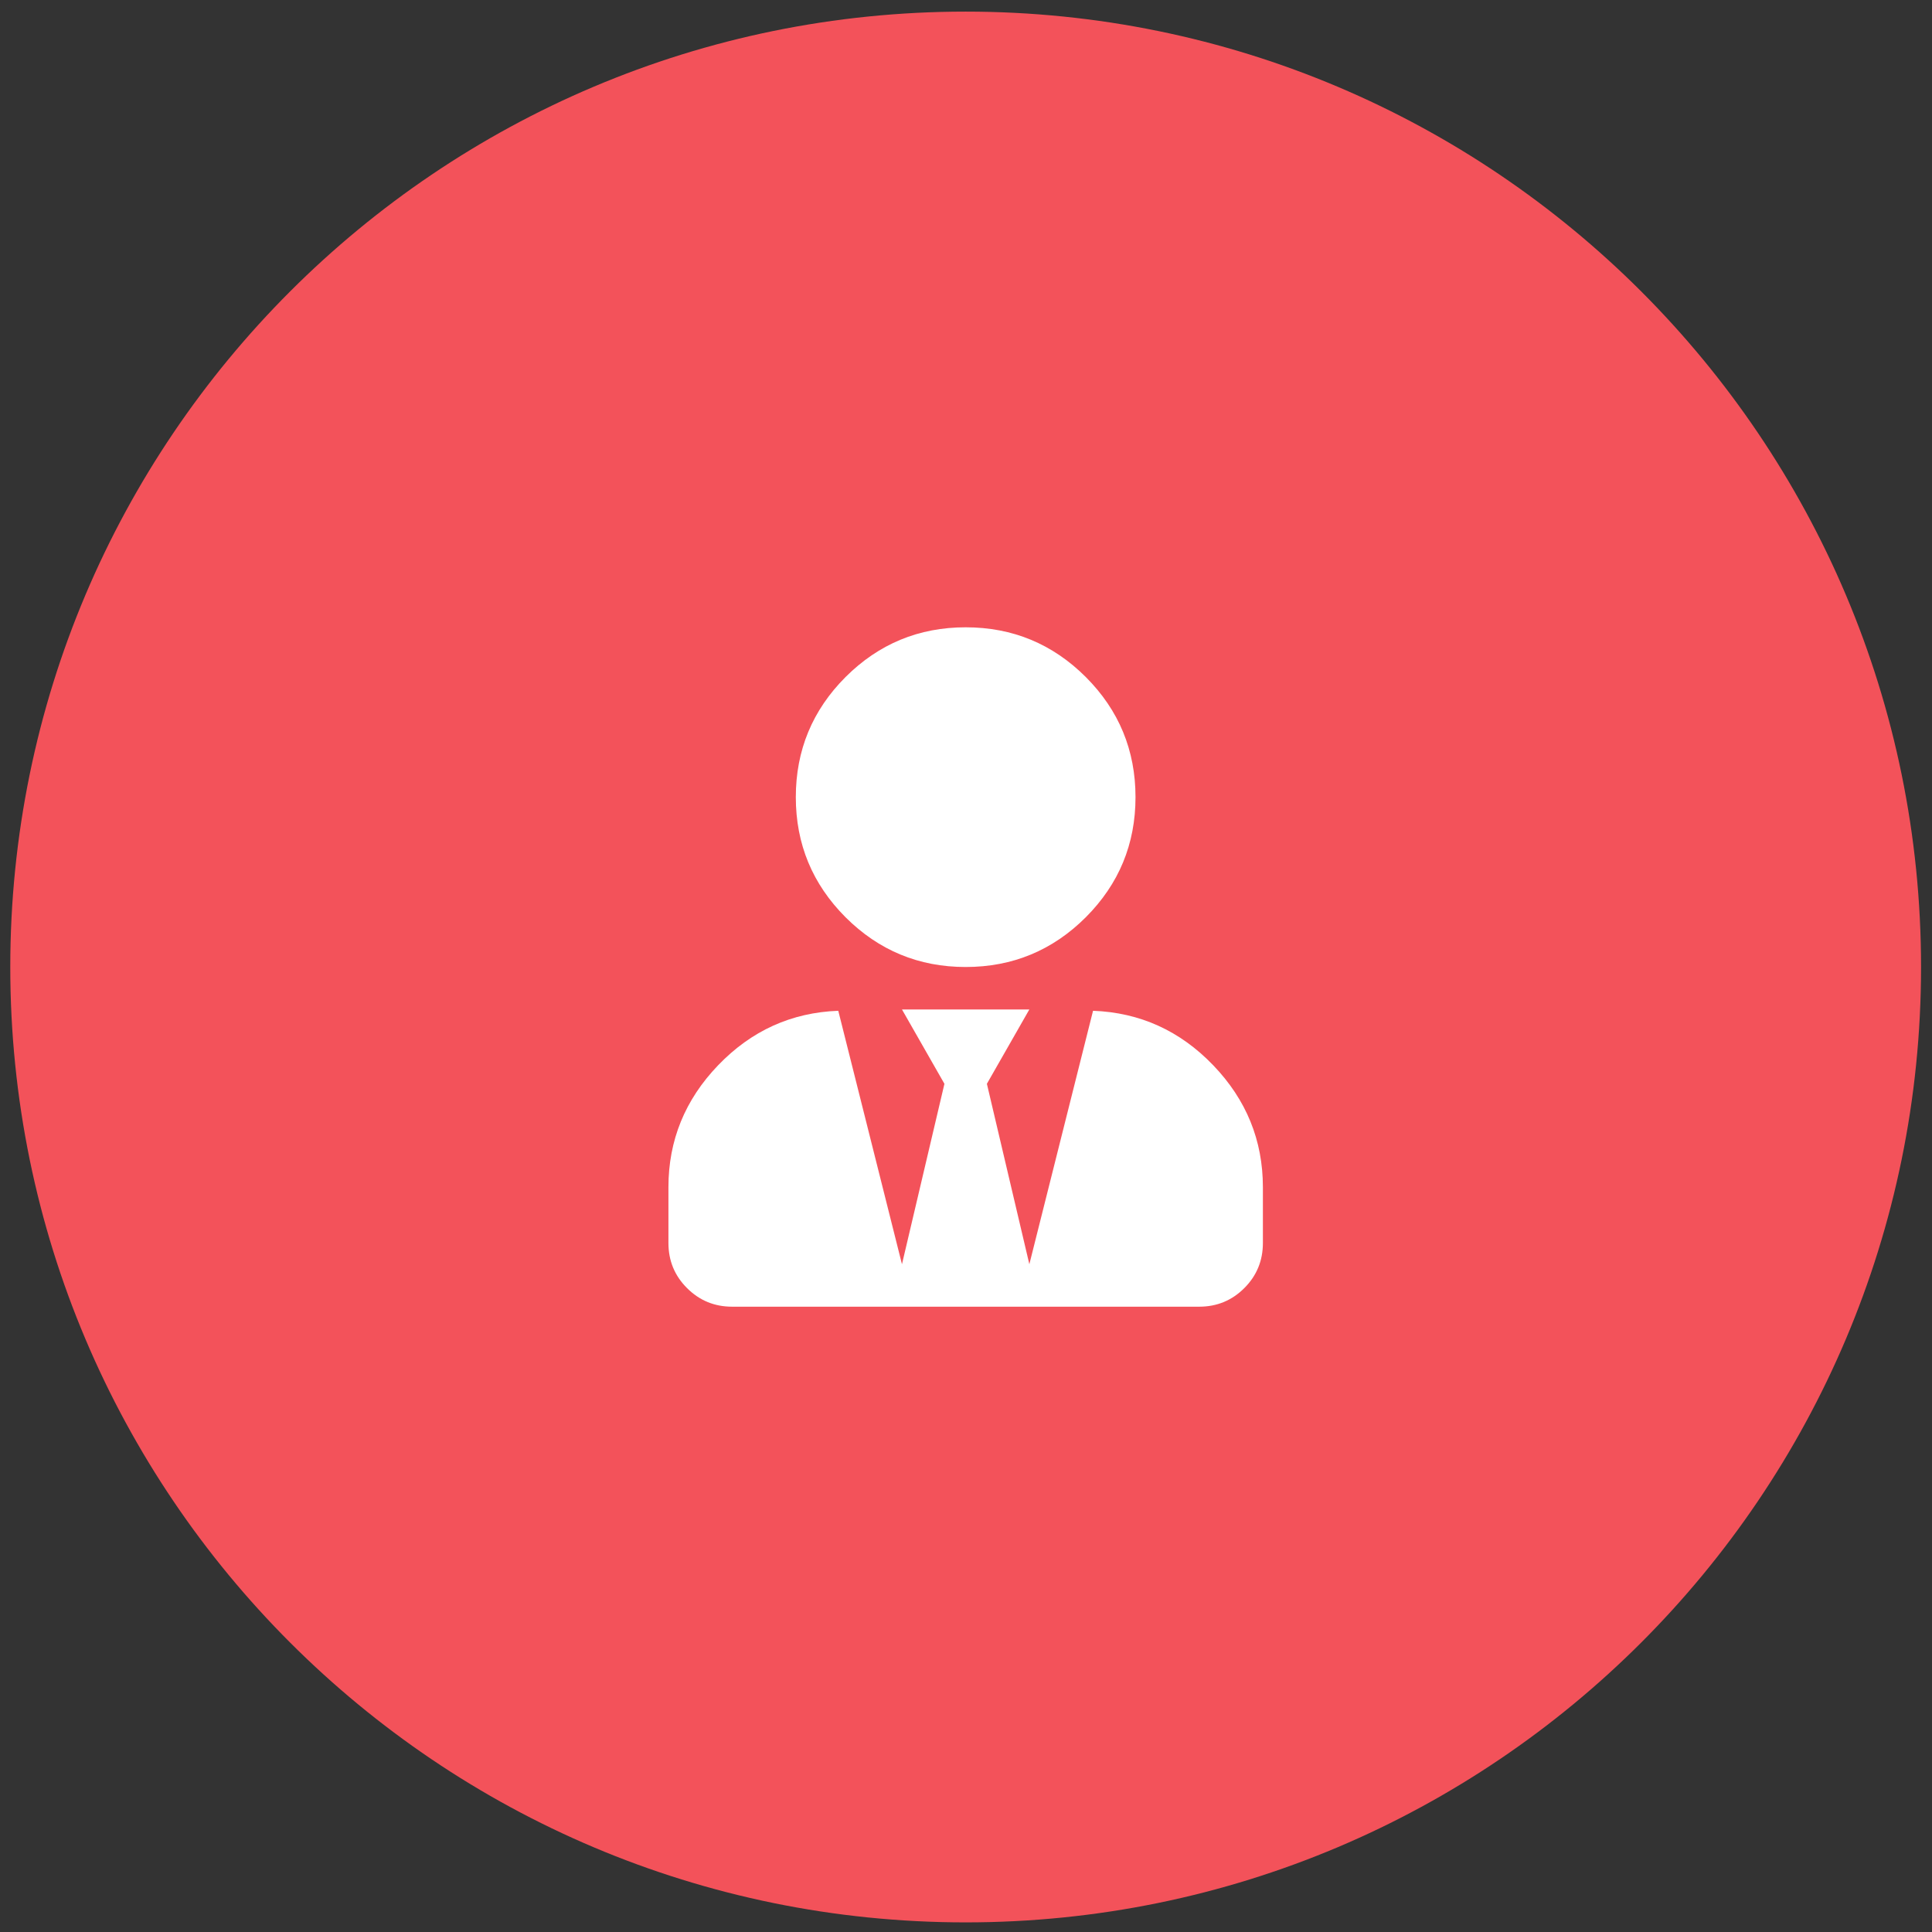 <svg width="91" height="91" viewBox="0 0 91 91" fill="none" xmlns="http://www.w3.org/2000/svg">
<rect x="0" y="0" width="91" height="91" fill="#333333" stroke="none"/>
<path d="M0.484 45.547C0.484 20.694 20.632 0.547 45.484 0.547C70.337 0.547 90.484 20.694 90.484 45.547C90.484 70.4 70.337 90.547 45.484 90.547C20.632 90.547 0.484 70.4 0.484 45.547Z" fill="#F3525A"/>
<path d="M51.142 43.205C49.578 44.766 47.692 45.547 45.484 45.547C43.277 45.547 41.391 44.766 39.827 43.205C38.265 41.64 37.484 39.754 37.484 37.547C37.484 35.34 38.265 33.453 39.827 31.889C41.391 30.328 43.277 29.547 45.484 29.547C47.692 29.547 49.578 30.328 51.142 31.889C52.704 33.453 53.484 35.34 53.484 37.547C53.484 39.754 52.704 41.64 51.142 43.205ZM48.484 59.547L51.484 47.609C53.692 47.692 55.578 48.547 57.142 50.173C58.704 51.797 59.484 53.713 59.484 55.92V58.547C59.484 59.38 59.193 60.088 58.609 60.671C58.025 61.255 57.317 61.547 56.484 61.547H34.484C33.652 61.547 32.944 61.255 32.36 60.671C31.776 60.088 31.484 59.38 31.484 58.547V55.92C31.484 53.713 32.265 51.797 33.827 50.173C35.391 48.547 37.277 47.692 39.484 47.609L42.484 59.547L44.484 51.049L42.484 47.547H48.484L46.484 51.049L48.484 59.547Z" fill="white"/>
</svg>
